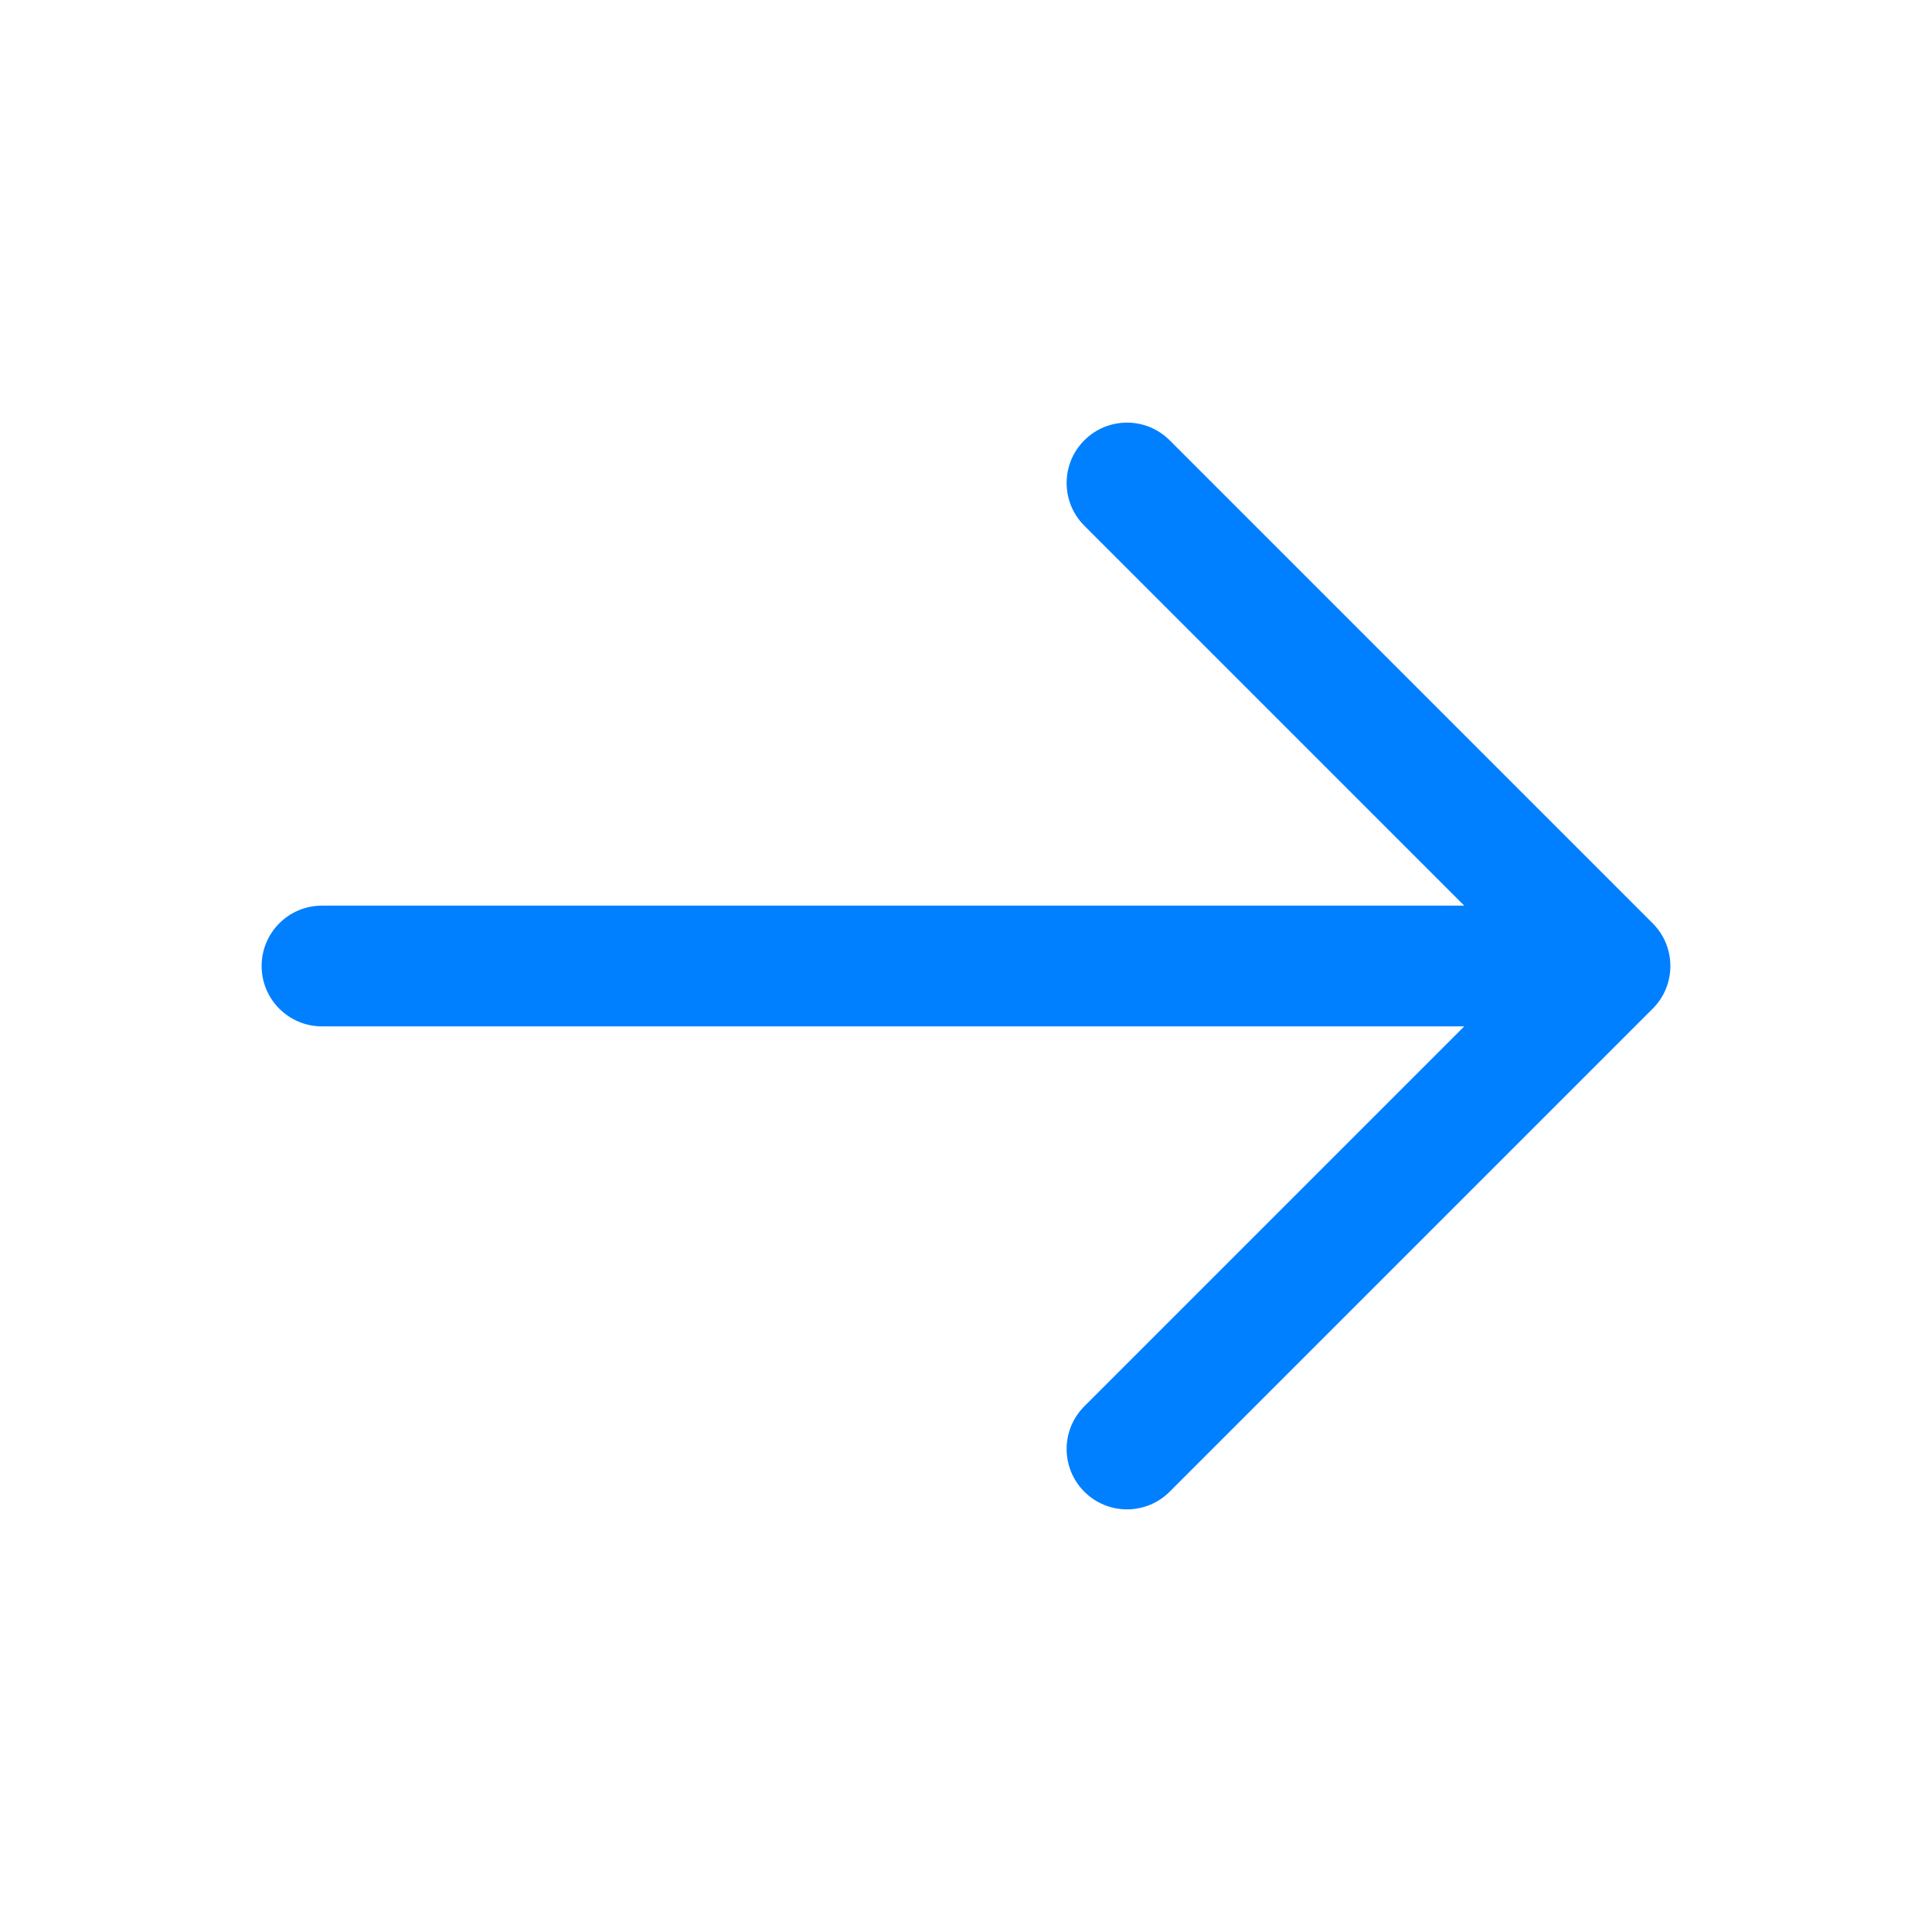 <?xml version="1.0" encoding="UTF-8" standalone="no"?>
<!DOCTYPE svg PUBLIC "-//W3C//DTD SVG 1.1//EN" "http://www.w3.org/Graphics/SVG/1.1/DTD/svg11.dtd">
<svg width="100%" height="100%" viewBox="0 0 800 800" version="1.1" xmlns="http://www.w3.org/2000/svg"
     xmlns:xlink="http://www.w3.org/1999/xlink" xml:space="preserve" xmlns:serif="http://www.serif.com/"
     style="fill-rule:evenodd;clip-rule:evenodd;stroke-linejoin:round;stroke-miterlimit:2;">
    <path d="M448.99,182.322C458.753,172.559 474.58,172.559 484.343,182.322L684.343,382.323C694.107,392.087 694.107,407.913 684.343,417.677L484.343,617.677C474.58,627.44 458.753,627.44 448.99,617.677C439.227,607.913 439.227,592.087 448.99,582.323L606.31,425L133.333,425C119.526,425 108.333,413.807 108.333,400C108.333,386.193 119.526,375 133.333,375L606.31,375L448.99,217.678C439.227,207.915 439.227,192.085 448.99,182.322Z"
          style="fill:rgb(0,128,255);"/>
</svg>